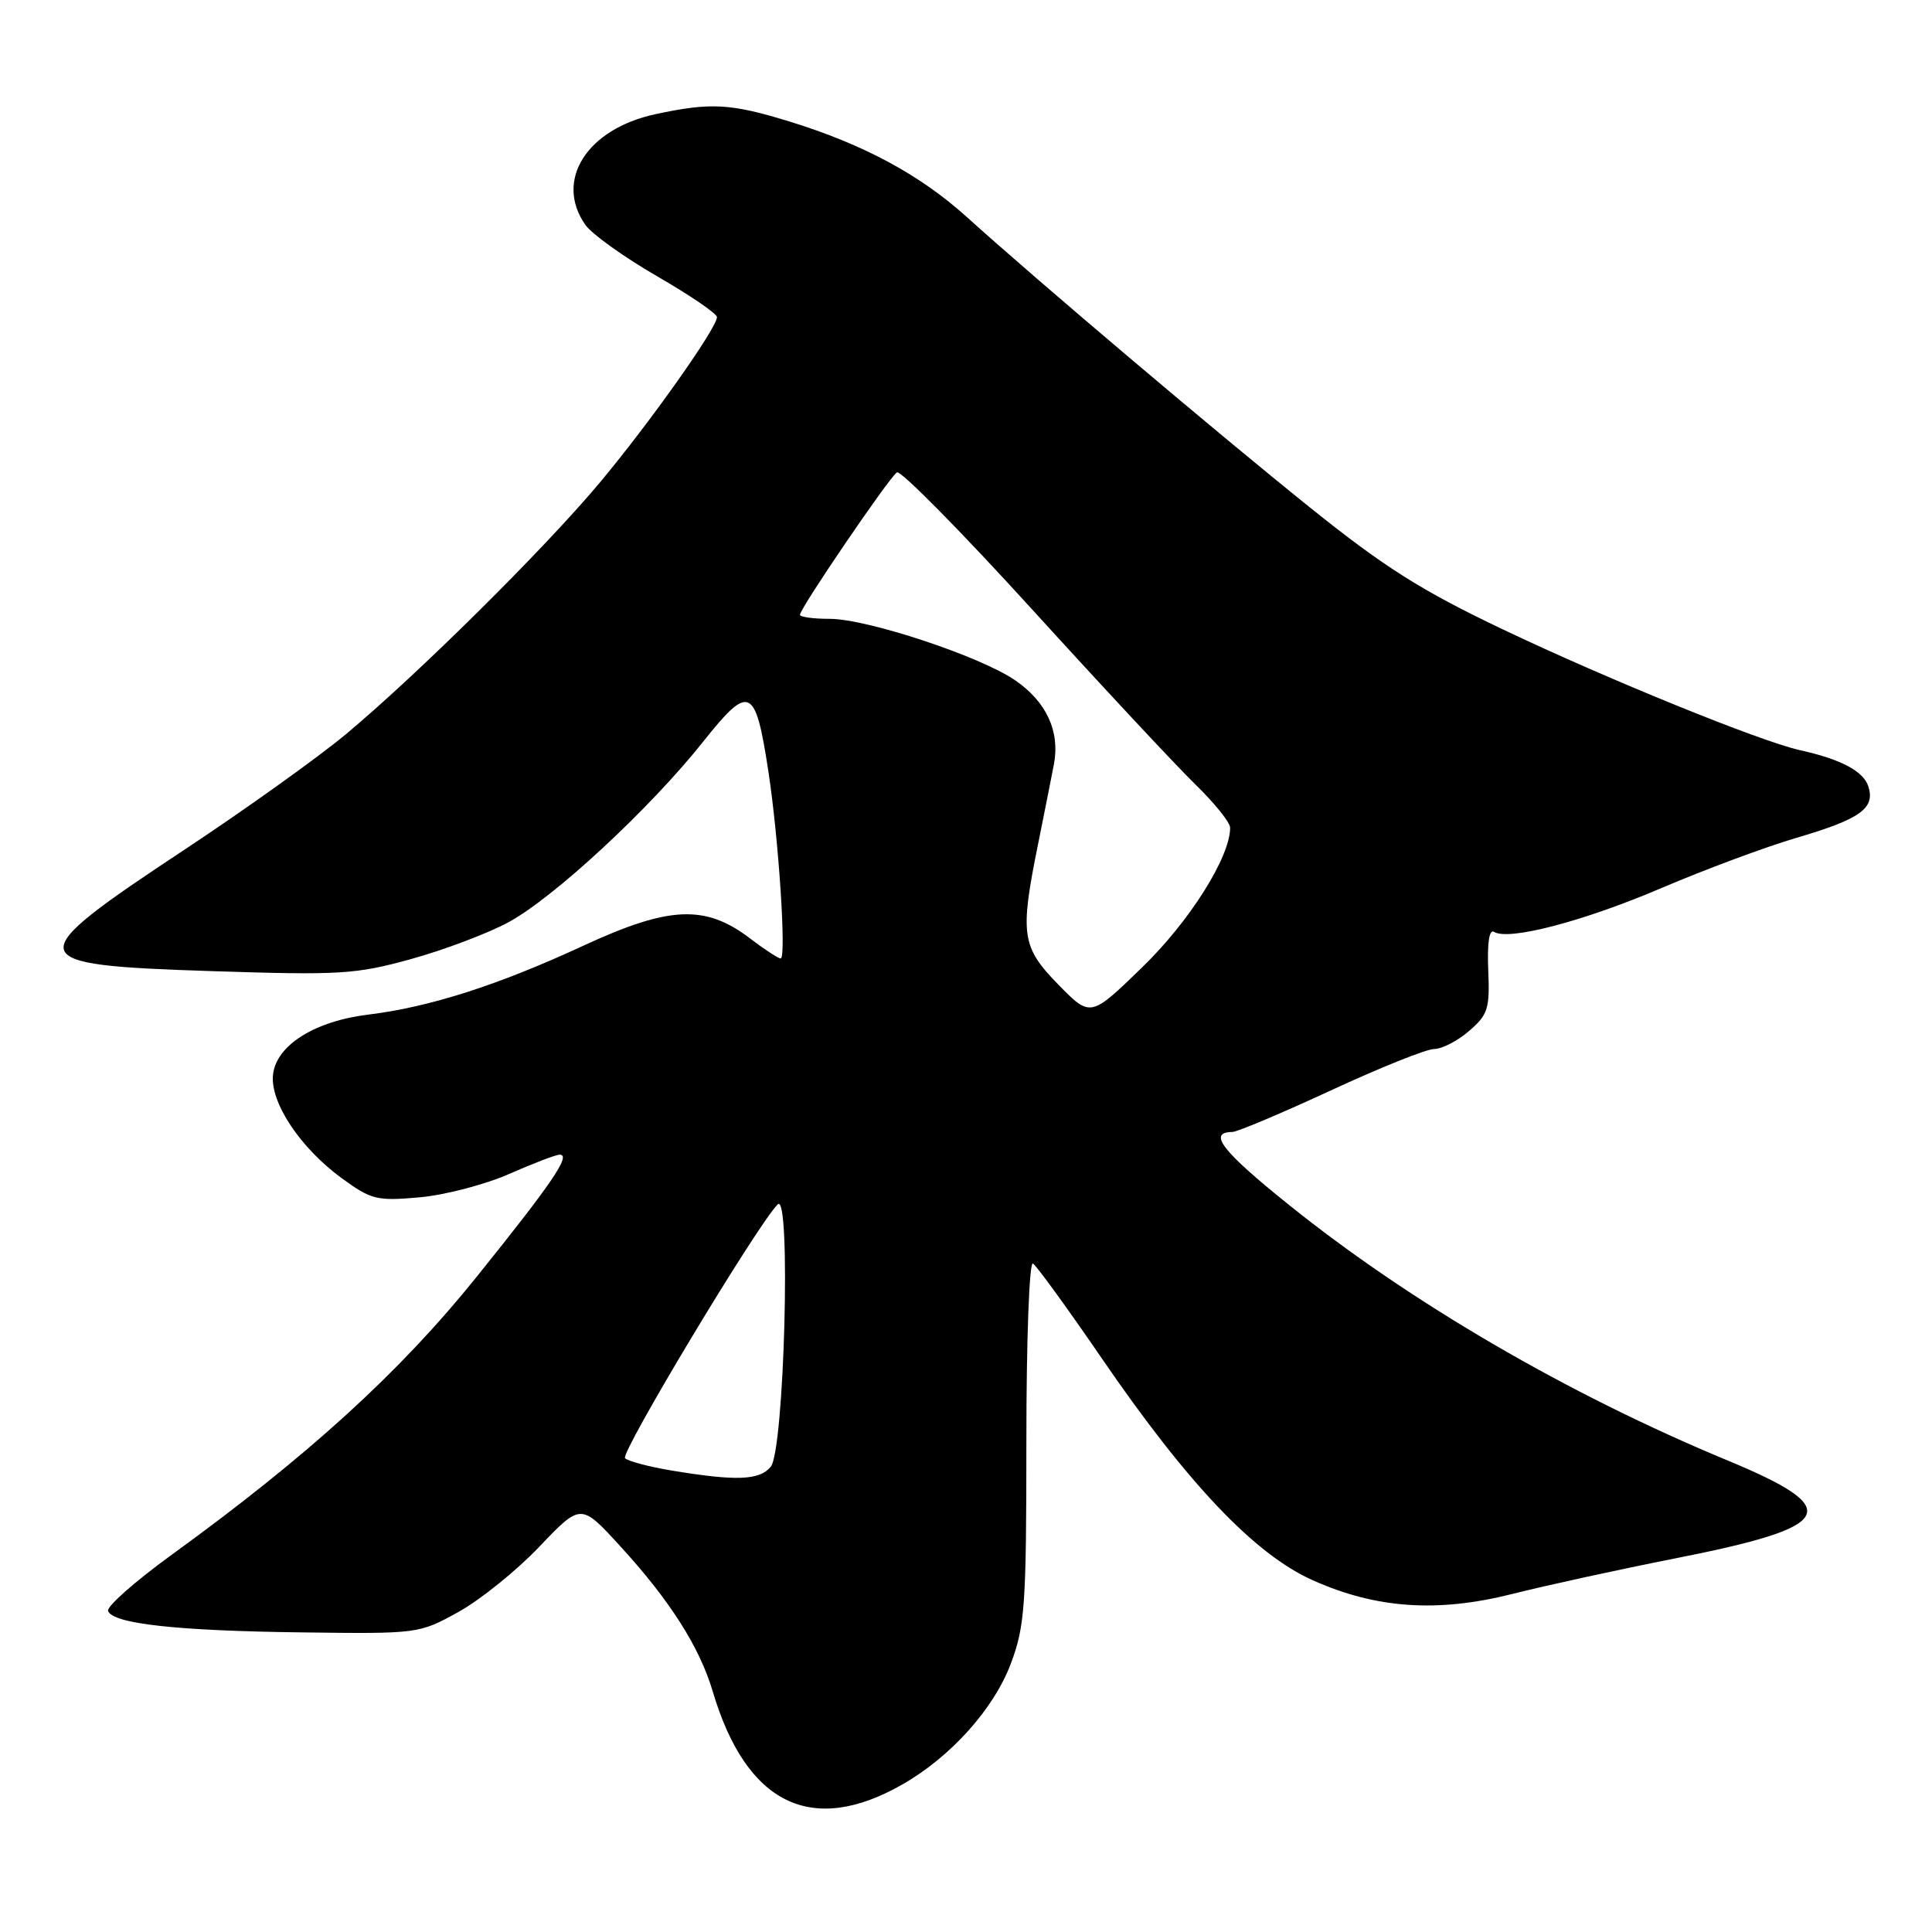 <?xml version="1.0" encoding="UTF-8" standalone="no"?>
<!DOCTYPE svg PUBLIC "-//W3C//DTD SVG 1.1//EN" "http://www.w3.org/Graphics/SVG/1.1/DTD/svg11.dtd" >
<svg xmlns="http://www.w3.org/2000/svg" xmlns:xlink="http://www.w3.org/1999/xlink" version="1.1" viewBox="0 0 256 256">
 <g >
 <path fill="currentColor"
d=" M 119.57 236.45 C 126.01 232.77 131.70 226.42 133.96 220.39 C 135.81 215.44 136.00 212.65 136.00 190.90 C 136.00 177.48 136.39 167.12 136.87 167.42 C 137.35 167.72 141.48 173.40 146.04 180.06 C 157.40 196.63 166.25 205.94 173.90 209.37 C 182.34 213.16 190.49 213.72 200.50 211.18 C 204.90 210.07 214.57 207.96 222.00 206.49 C 243.30 202.29 244.52 199.99 228.87 193.50 C 207.70 184.72 186.83 172.56 170.70 159.58 C 161.89 152.50 159.98 150.02 163.31 149.99 C 163.96 149.98 169.83 147.50 176.34 144.49 C 182.85 141.47 189.01 139.00 190.03 139.00 C 191.05 139.00 193.14 137.93 194.66 136.61 C 197.16 134.46 197.42 133.66 197.20 128.54 C 197.05 124.92 197.33 123.09 197.97 123.48 C 199.91 124.68 209.84 122.08 220.20 117.65 C 225.94 115.20 233.98 112.21 238.07 111.01 C 246.50 108.53 248.49 107.11 247.57 104.22 C 246.93 102.19 243.96 100.61 238.50 99.40 C 233.29 98.25 213.00 90.00 199.14 83.40 C 188.34 78.26 183.47 75.18 173.67 67.32 C 161.17 57.28 137.60 37.33 128.11 28.76 C 121.91 23.16 114.45 19.14 104.64 16.11 C 96.81 13.70 94.19 13.55 86.85 15.13 C 77.76 17.08 73.44 23.90 77.56 29.79 C 78.42 31.02 82.70 34.08 87.06 36.60 C 91.43 39.12 95.00 41.56 95.00 42.02 C 95.00 43.46 86.05 56.10 79.43 64.00 C 72.07 72.79 55.33 89.37 45.82 97.30 C 42.14 100.36 32.57 107.21 24.56 112.51 C 2.42 127.17 2.57 127.84 28.08 128.68 C 45.05 129.23 47.13 129.11 54.47 127.08 C 58.85 125.87 64.67 123.67 67.40 122.19 C 73.43 118.91 86.12 107.15 93.16 98.29 C 99.32 90.55 100.09 90.91 101.82 102.25 C 103.18 111.17 104.22 127.00 103.44 127.00 C 103.12 127.00 101.32 125.82 99.43 124.38 C 93.47 119.83 88.72 120.03 77.32 125.30 C 66.01 130.54 56.92 133.45 48.80 134.44 C 41.71 135.30 36.62 138.50 36.18 142.37 C 35.75 146.03 39.76 152.08 45.27 156.11 C 49.20 158.98 49.94 159.16 55.61 158.65 C 58.96 158.35 64.31 156.95 67.48 155.55 C 70.65 154.15 73.66 153.00 74.16 153.00 C 75.72 153.00 73.19 156.72 63.05 169.32 C 52.93 181.88 40.85 192.89 22.73 206.03 C 17.91 209.53 14.12 212.87 14.32 213.45 C 14.88 215.15 23.43 216.10 40.00 216.30 C 55.41 216.50 55.53 216.48 60.75 213.59 C 63.64 211.99 68.47 208.10 71.48 204.93 C 76.97 199.18 76.97 199.18 82.15 204.84 C 88.73 212.01 92.70 218.24 94.44 224.12 C 98.88 239.07 107.55 243.32 119.57 236.45 Z  M 89.03 194.86 C 86.02 194.36 83.22 193.62 82.82 193.22 C 82.15 192.55 100.49 162.06 103.06 159.58 C 104.84 157.86 103.92 192.19 102.13 194.35 C 100.63 196.16 97.57 196.27 89.03 194.86 Z  M 140.25 130.48 C 135.37 125.49 135.12 123.84 137.52 112.00 C 138.35 107.88 139.31 103.04 139.65 101.27 C 140.47 96.89 138.66 92.98 134.48 90.12 C 129.85 86.95 114.89 82.00 109.95 82.00 C 107.78 82.00 106.00 81.76 106.00 81.46 C 106.00 80.61 117.85 63.21 118.85 62.59 C 119.34 62.29 127.41 70.47 136.78 80.77 C 146.15 91.07 155.89 101.51 158.41 103.96 C 160.93 106.41 163.00 108.98 163.00 109.68 C 163.00 113.56 157.64 122.07 151.36 128.16 C 144.50 134.82 144.50 134.82 140.25 130.48 Z "/>
</g>
</svg>